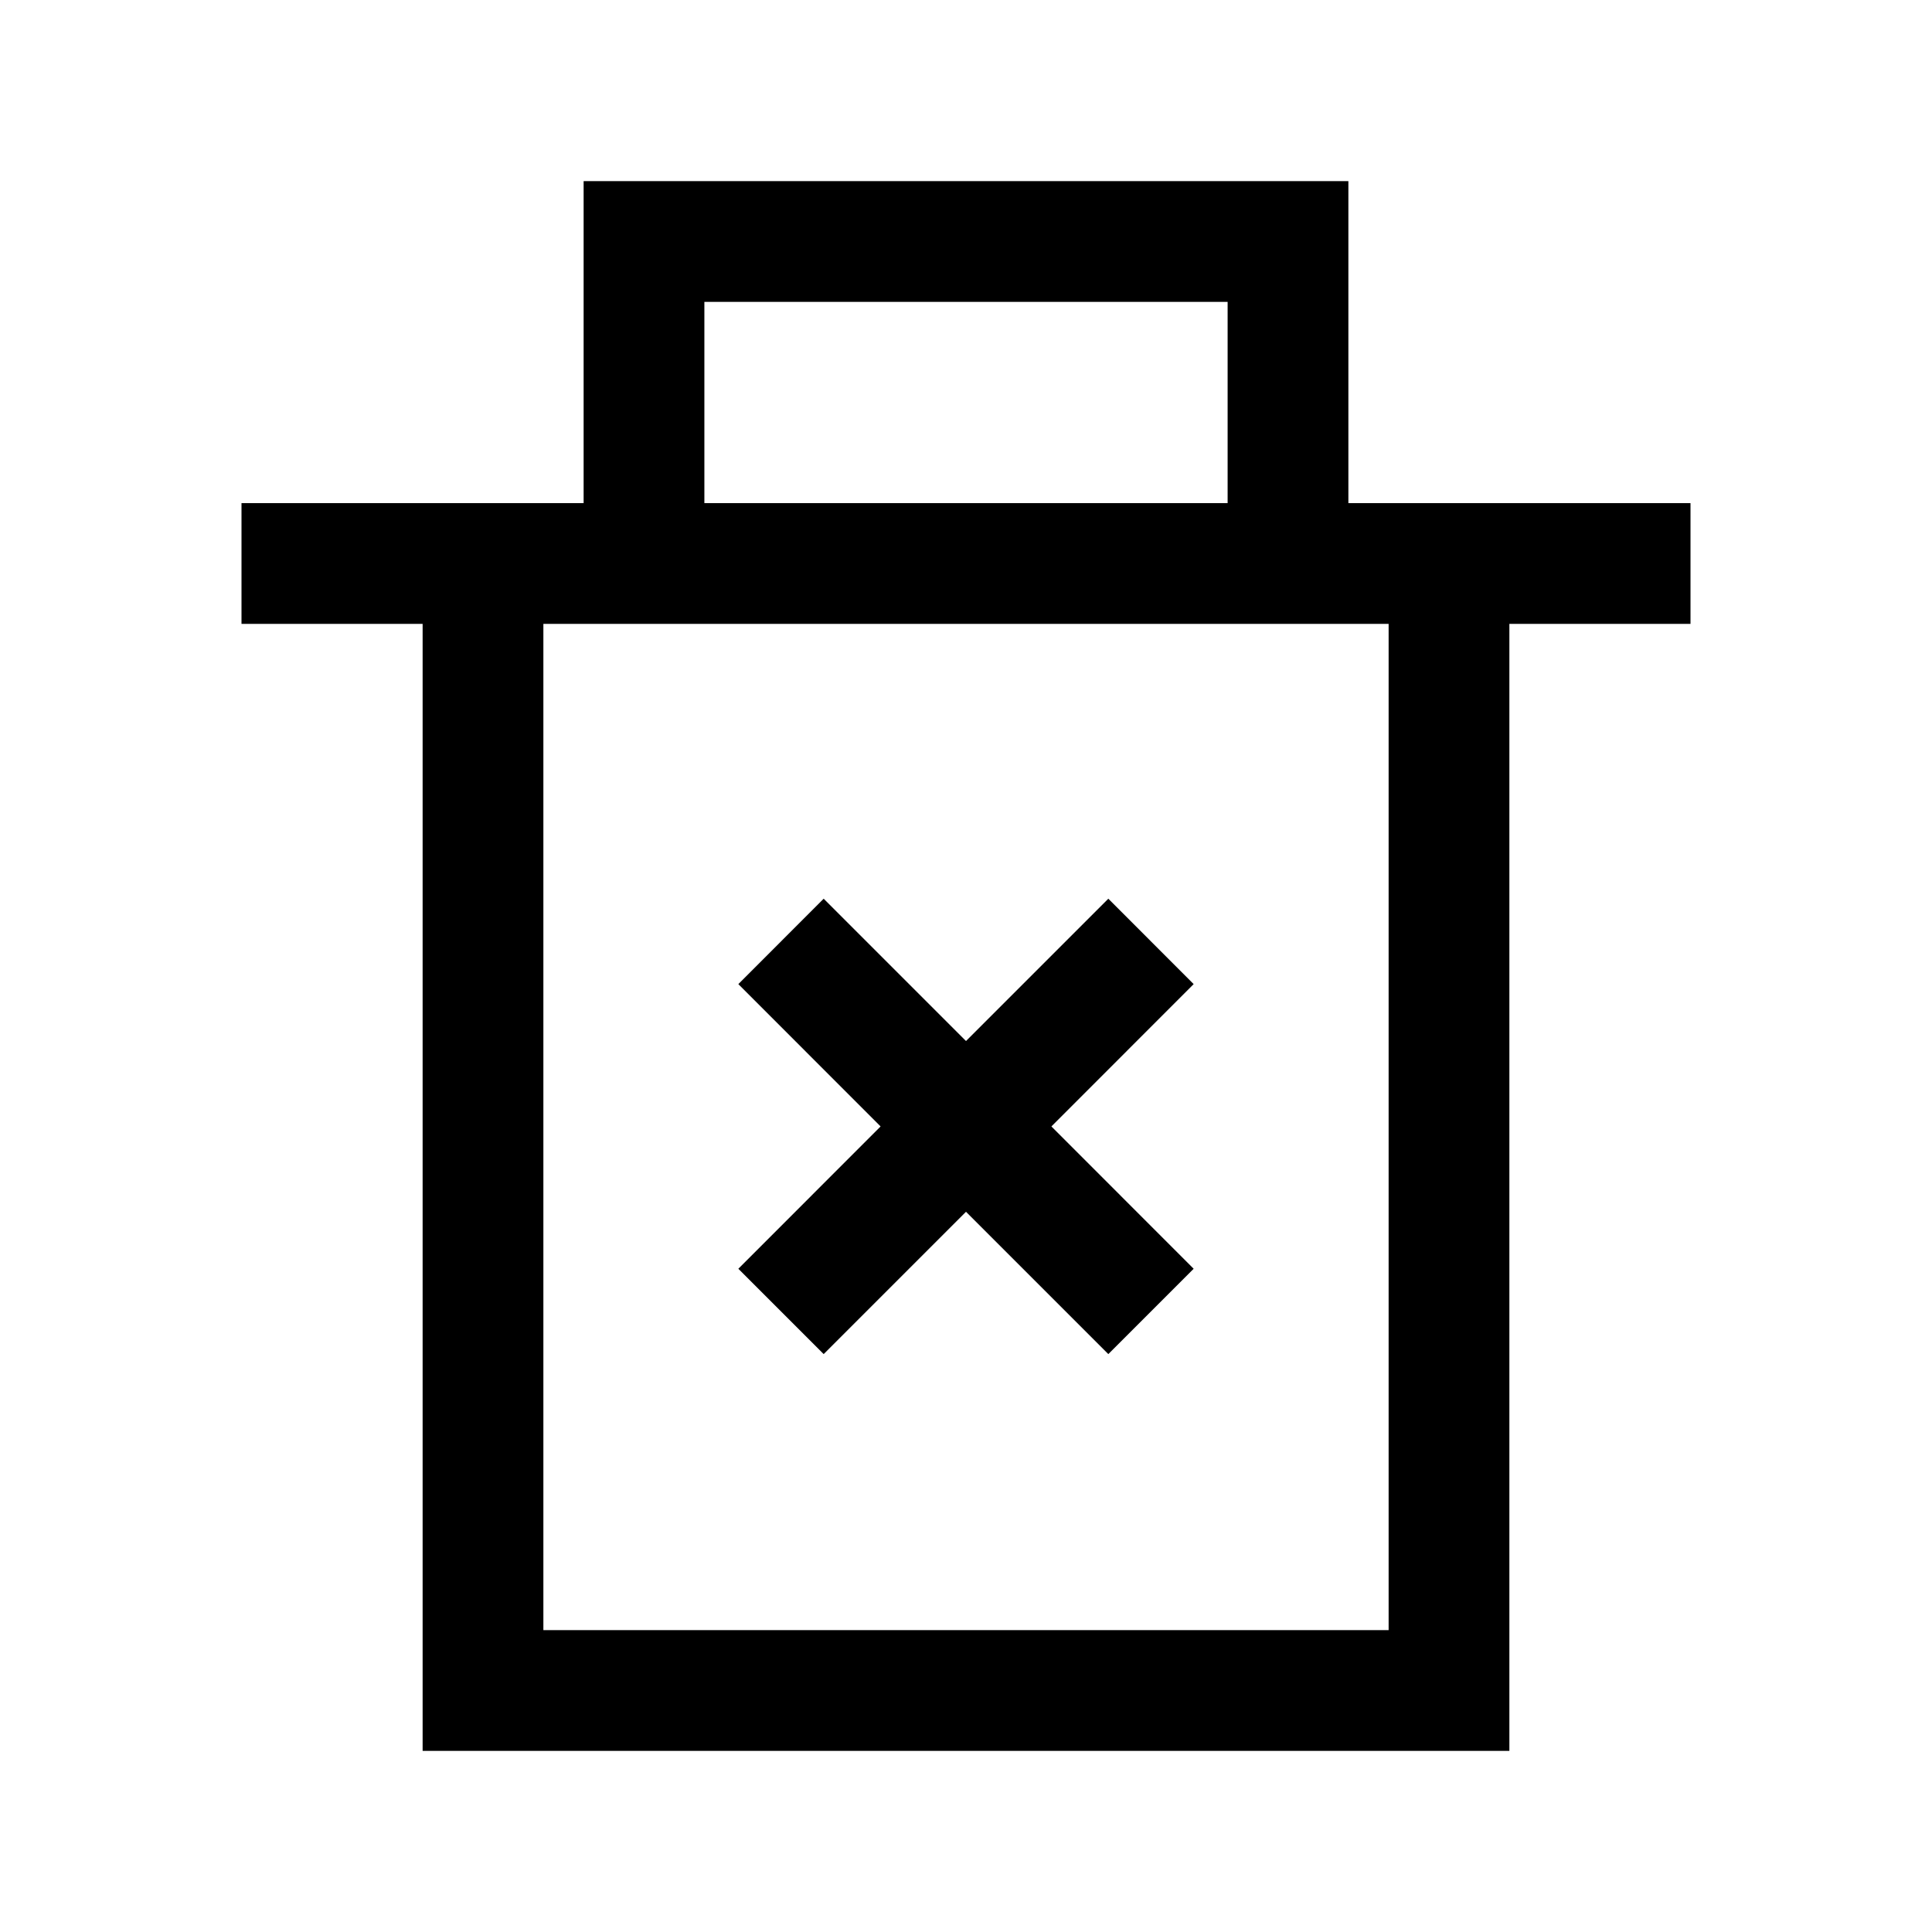 <svg width="24" height="24" viewBox="0 0 24 24" fill="none" xmlns="http://www.w3.org/2000/svg">
<path d="M13.061 13.993L14.828 15.761L13.768 16.821L12 15.053L10.232 16.821L9.172 15.761L10.939 13.993L9.172 12.225L10.232 11.164L12 12.932L13.768 11.164L14.828 12.225L13.061 13.993Z" fill="black"/>
<path fill-rule="evenodd" clip-rule="evenodd" d="M16.75 2.25H7.25V6.25H3V7.75H5.25V21.75H18.75V7.75H21V6.25H16.75V2.25ZM15.25 6.25V3.75H8.75V6.25H15.25ZM6.75 7.75V20.25H17.25V7.75H6.75Z" fill="black"/>
</svg>
